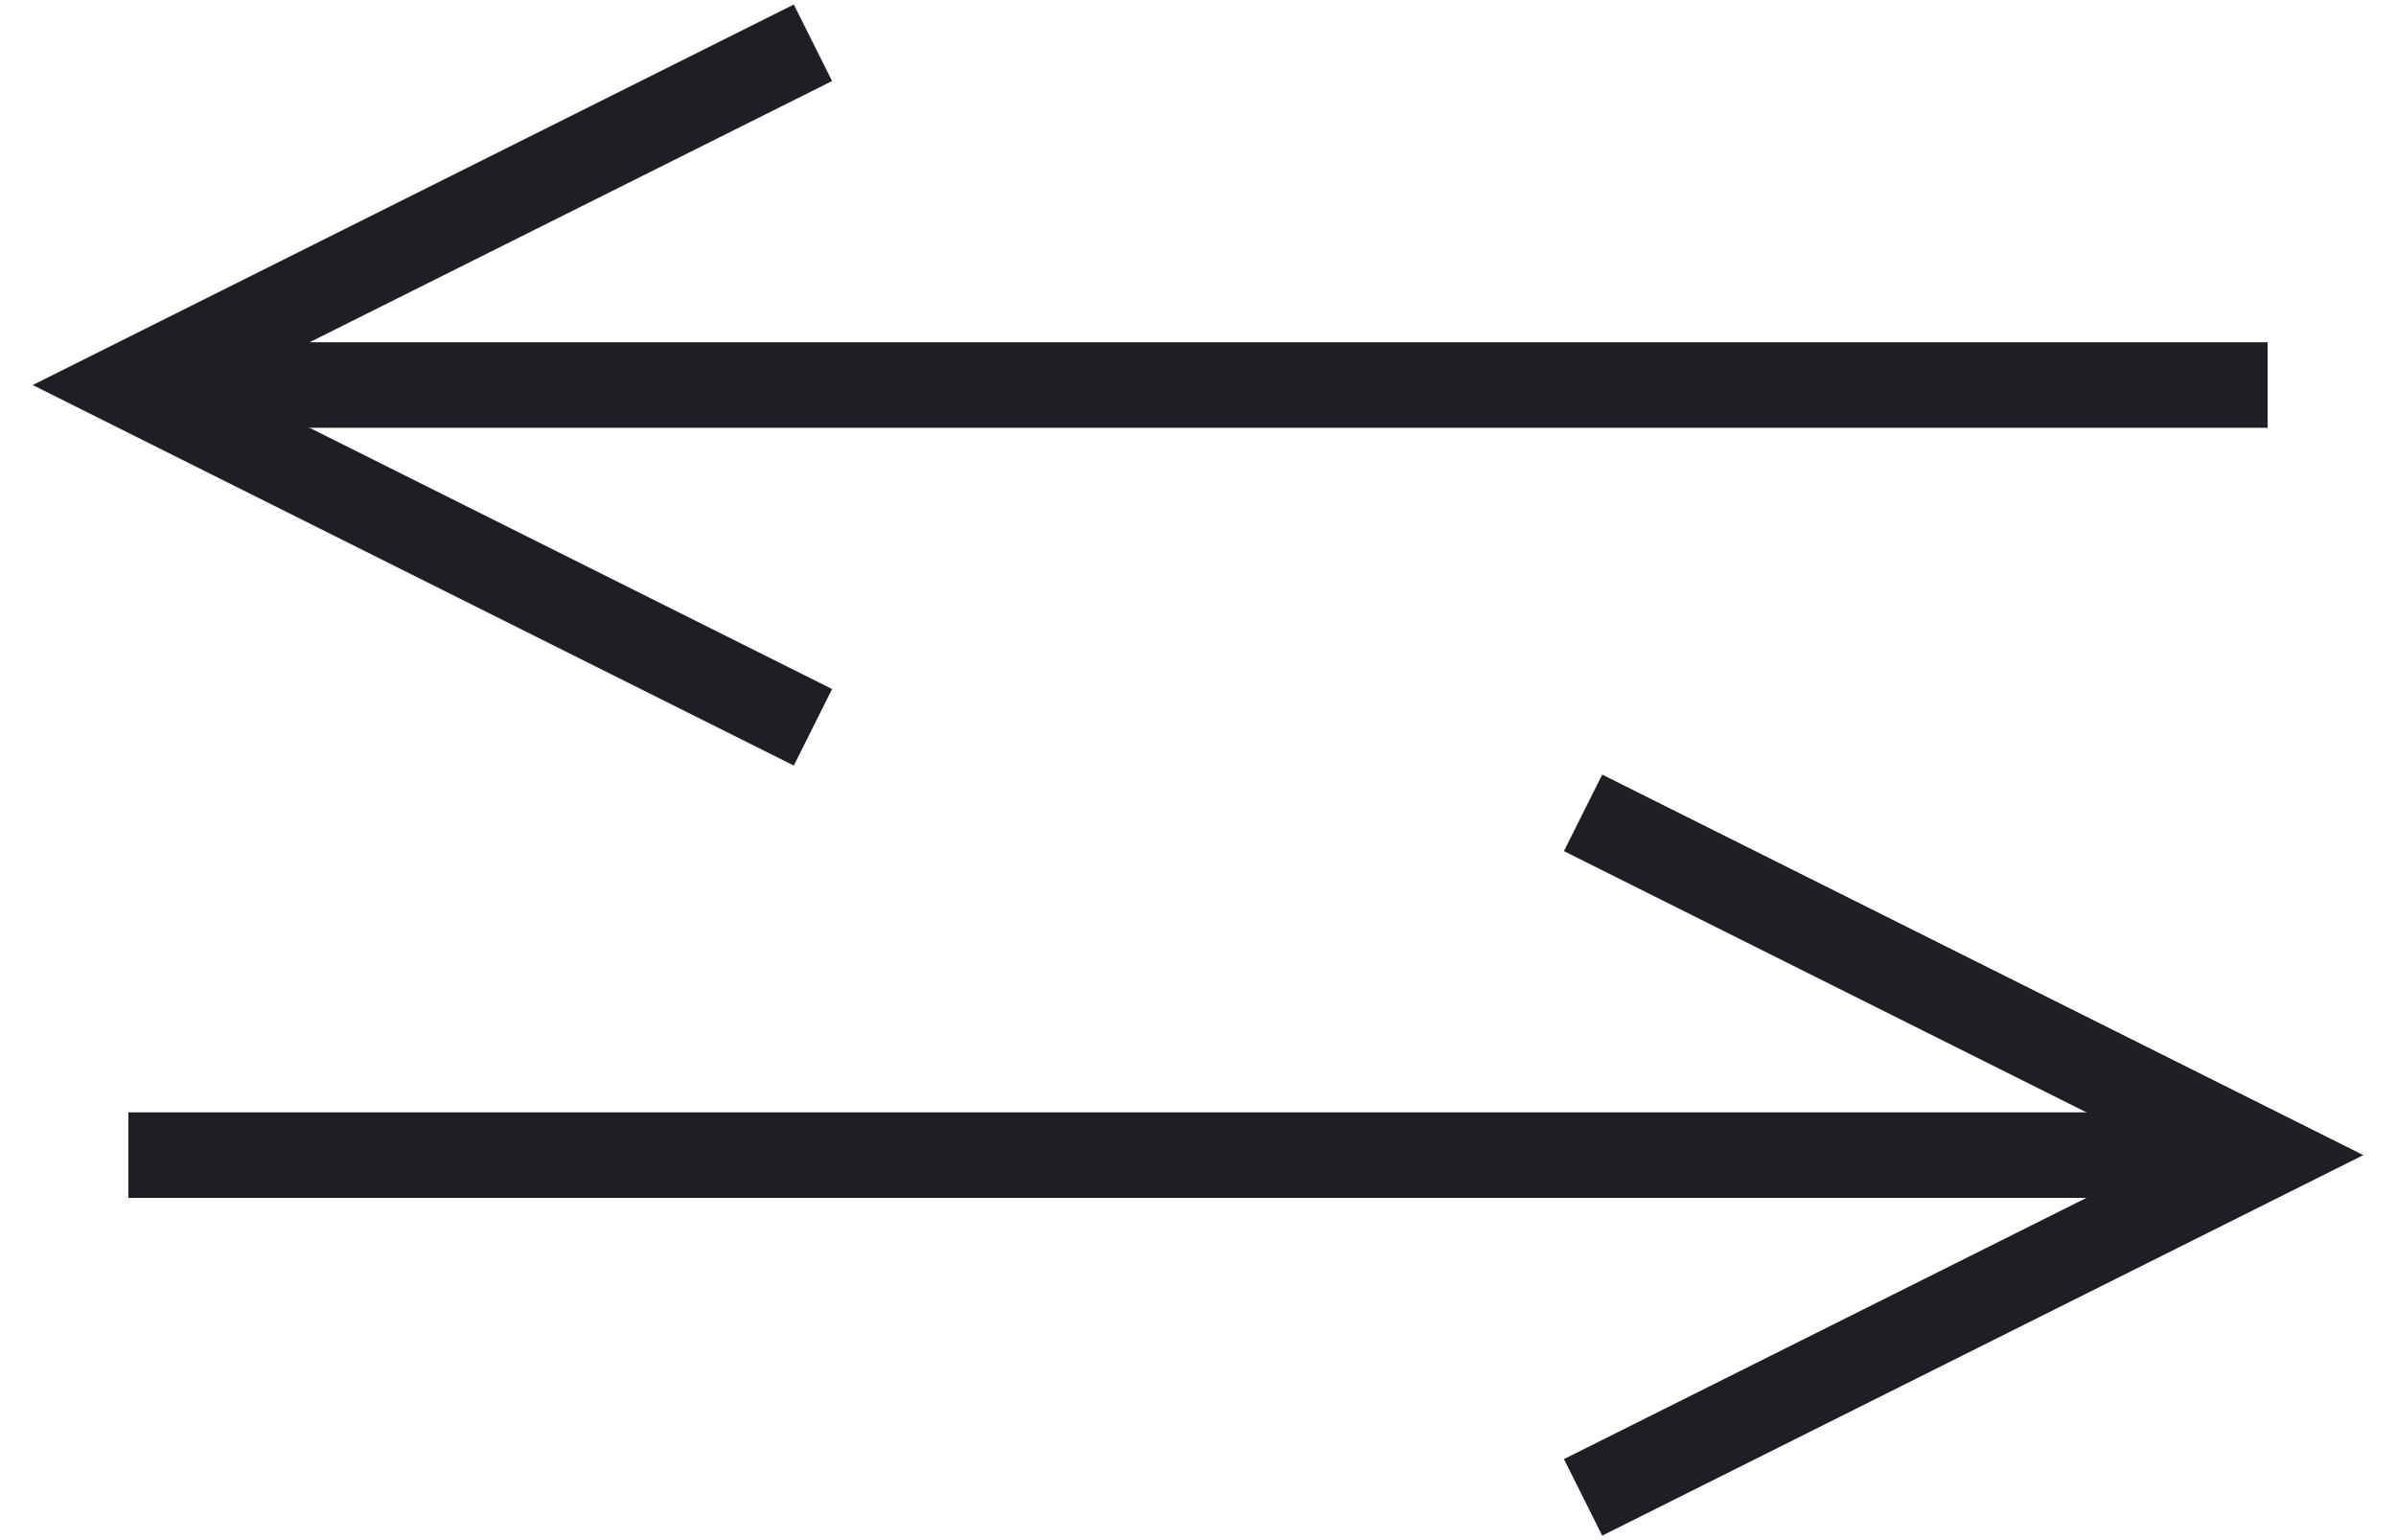<svg width="56" height="36" viewBox="0 0 56 36" fill="none">
<path d="M37 35L53 27L37 19" stroke="#1F1E25" stroke-width="2"/>
<path d="M53 27C46.333 27 22.676 27 11.333 27H3" stroke="#1F1E25" stroke-width="2"/>
<path d="M19 1L3 9L19 17" stroke="#1F1E25" stroke-width="2"/>
<path d="M3 9C9.667 9 33.324 9 44.667 9L53 9" stroke="#1F1E25" stroke-width="2"/>
</svg>
